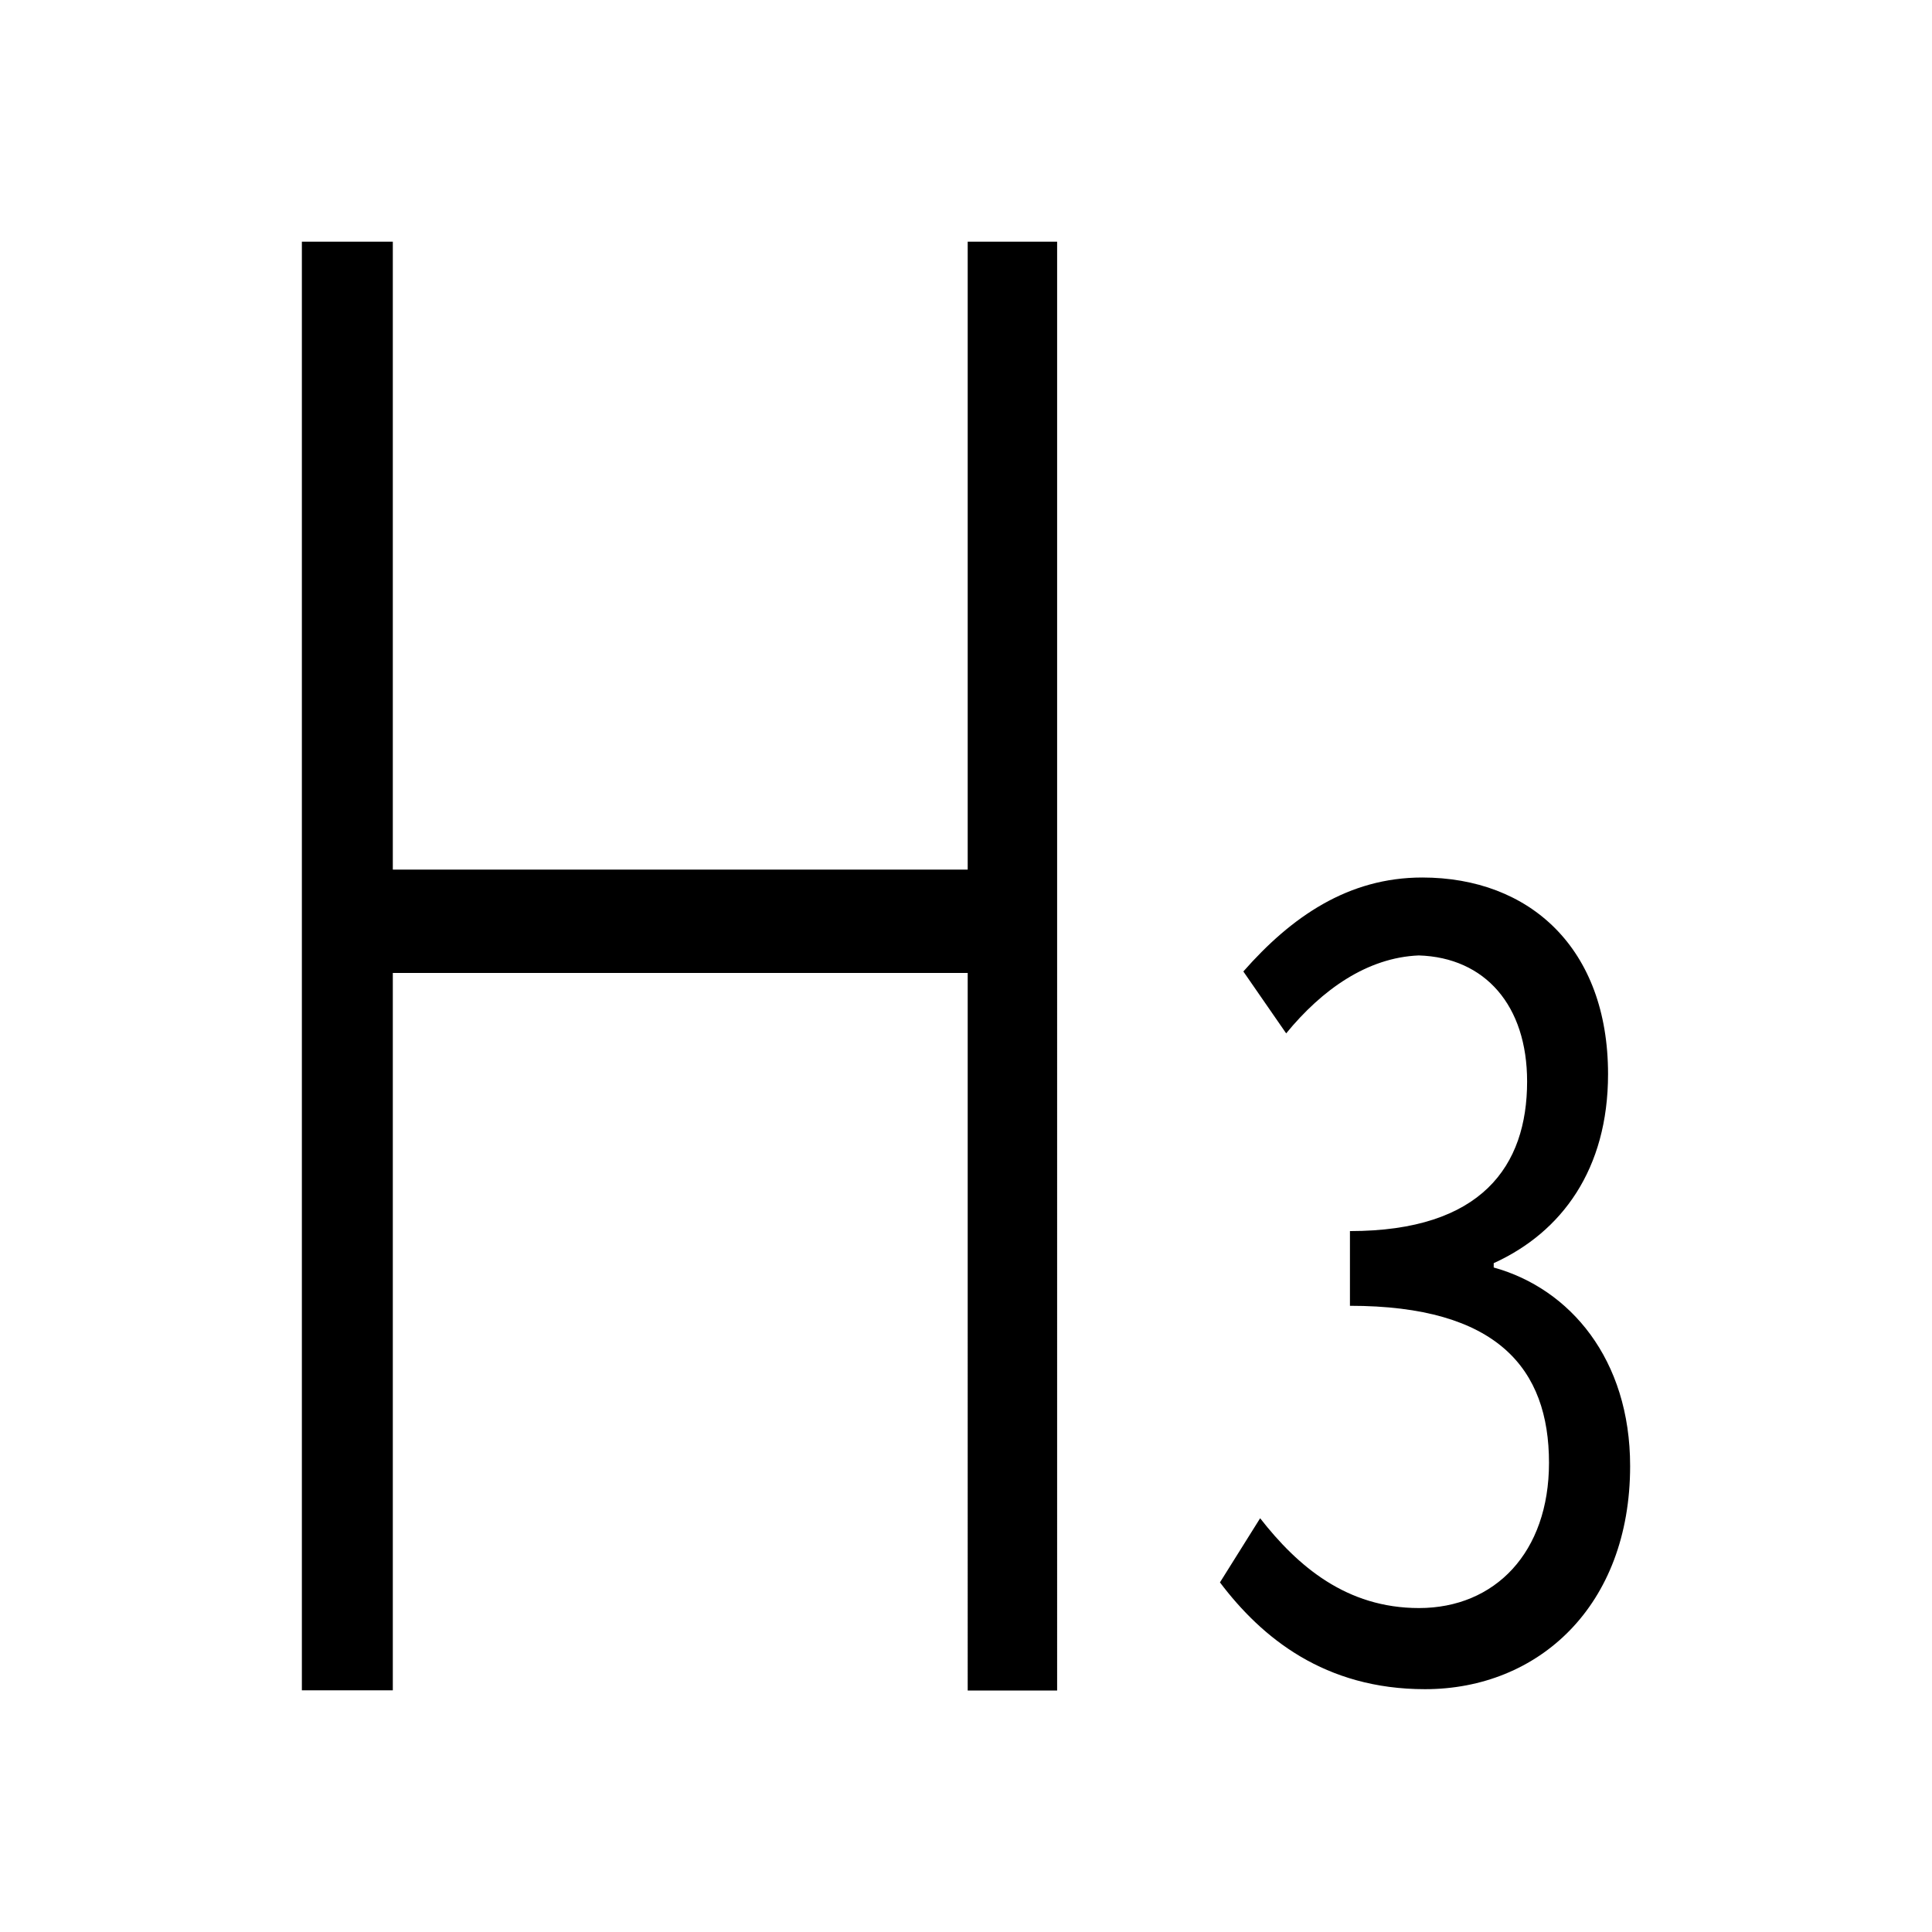 <svg class="svg-icon" style="width: 1em; height: 1em;vertical-align: middle;fill: currentColor;overflow: hidden;" viewBox="0 0 1024 1024" version="1.1" xmlns="http://www.w3.org/2000/svg"><path d="M160 128.1h48.2v332.8h304.7V128.1h47.4V896h-47.4V515.7H208.2v380.2H160V128.1zM646.6 838.7l21.3-34c19.9 25.5 45.8 47.6 84.2 47.6 40.2 0 68.9-29.4 68.9-77 0-49.8-27.3-83.2-105.5-83.2v-39.6c69.8 0 93.9-34.5 93.9-79.3 0-40.2-22.2-65.7-57.4-66.8-27.3 1.1-51.3 18.1-70.3 41.3L659 514.9c25.4-28.9 55.5-49.8 94.8-49.8 56.9 0 98.5 37.4 98.5 104.2 0 50.4-24.5 83.8-60.6 100.2v2.3C832.1 683 864 720.4 864 777c0 74.2-48.6 118.3-108.7 118.3-53.2 0-86.5-27.2-108.7-56.6z"  /></svg>